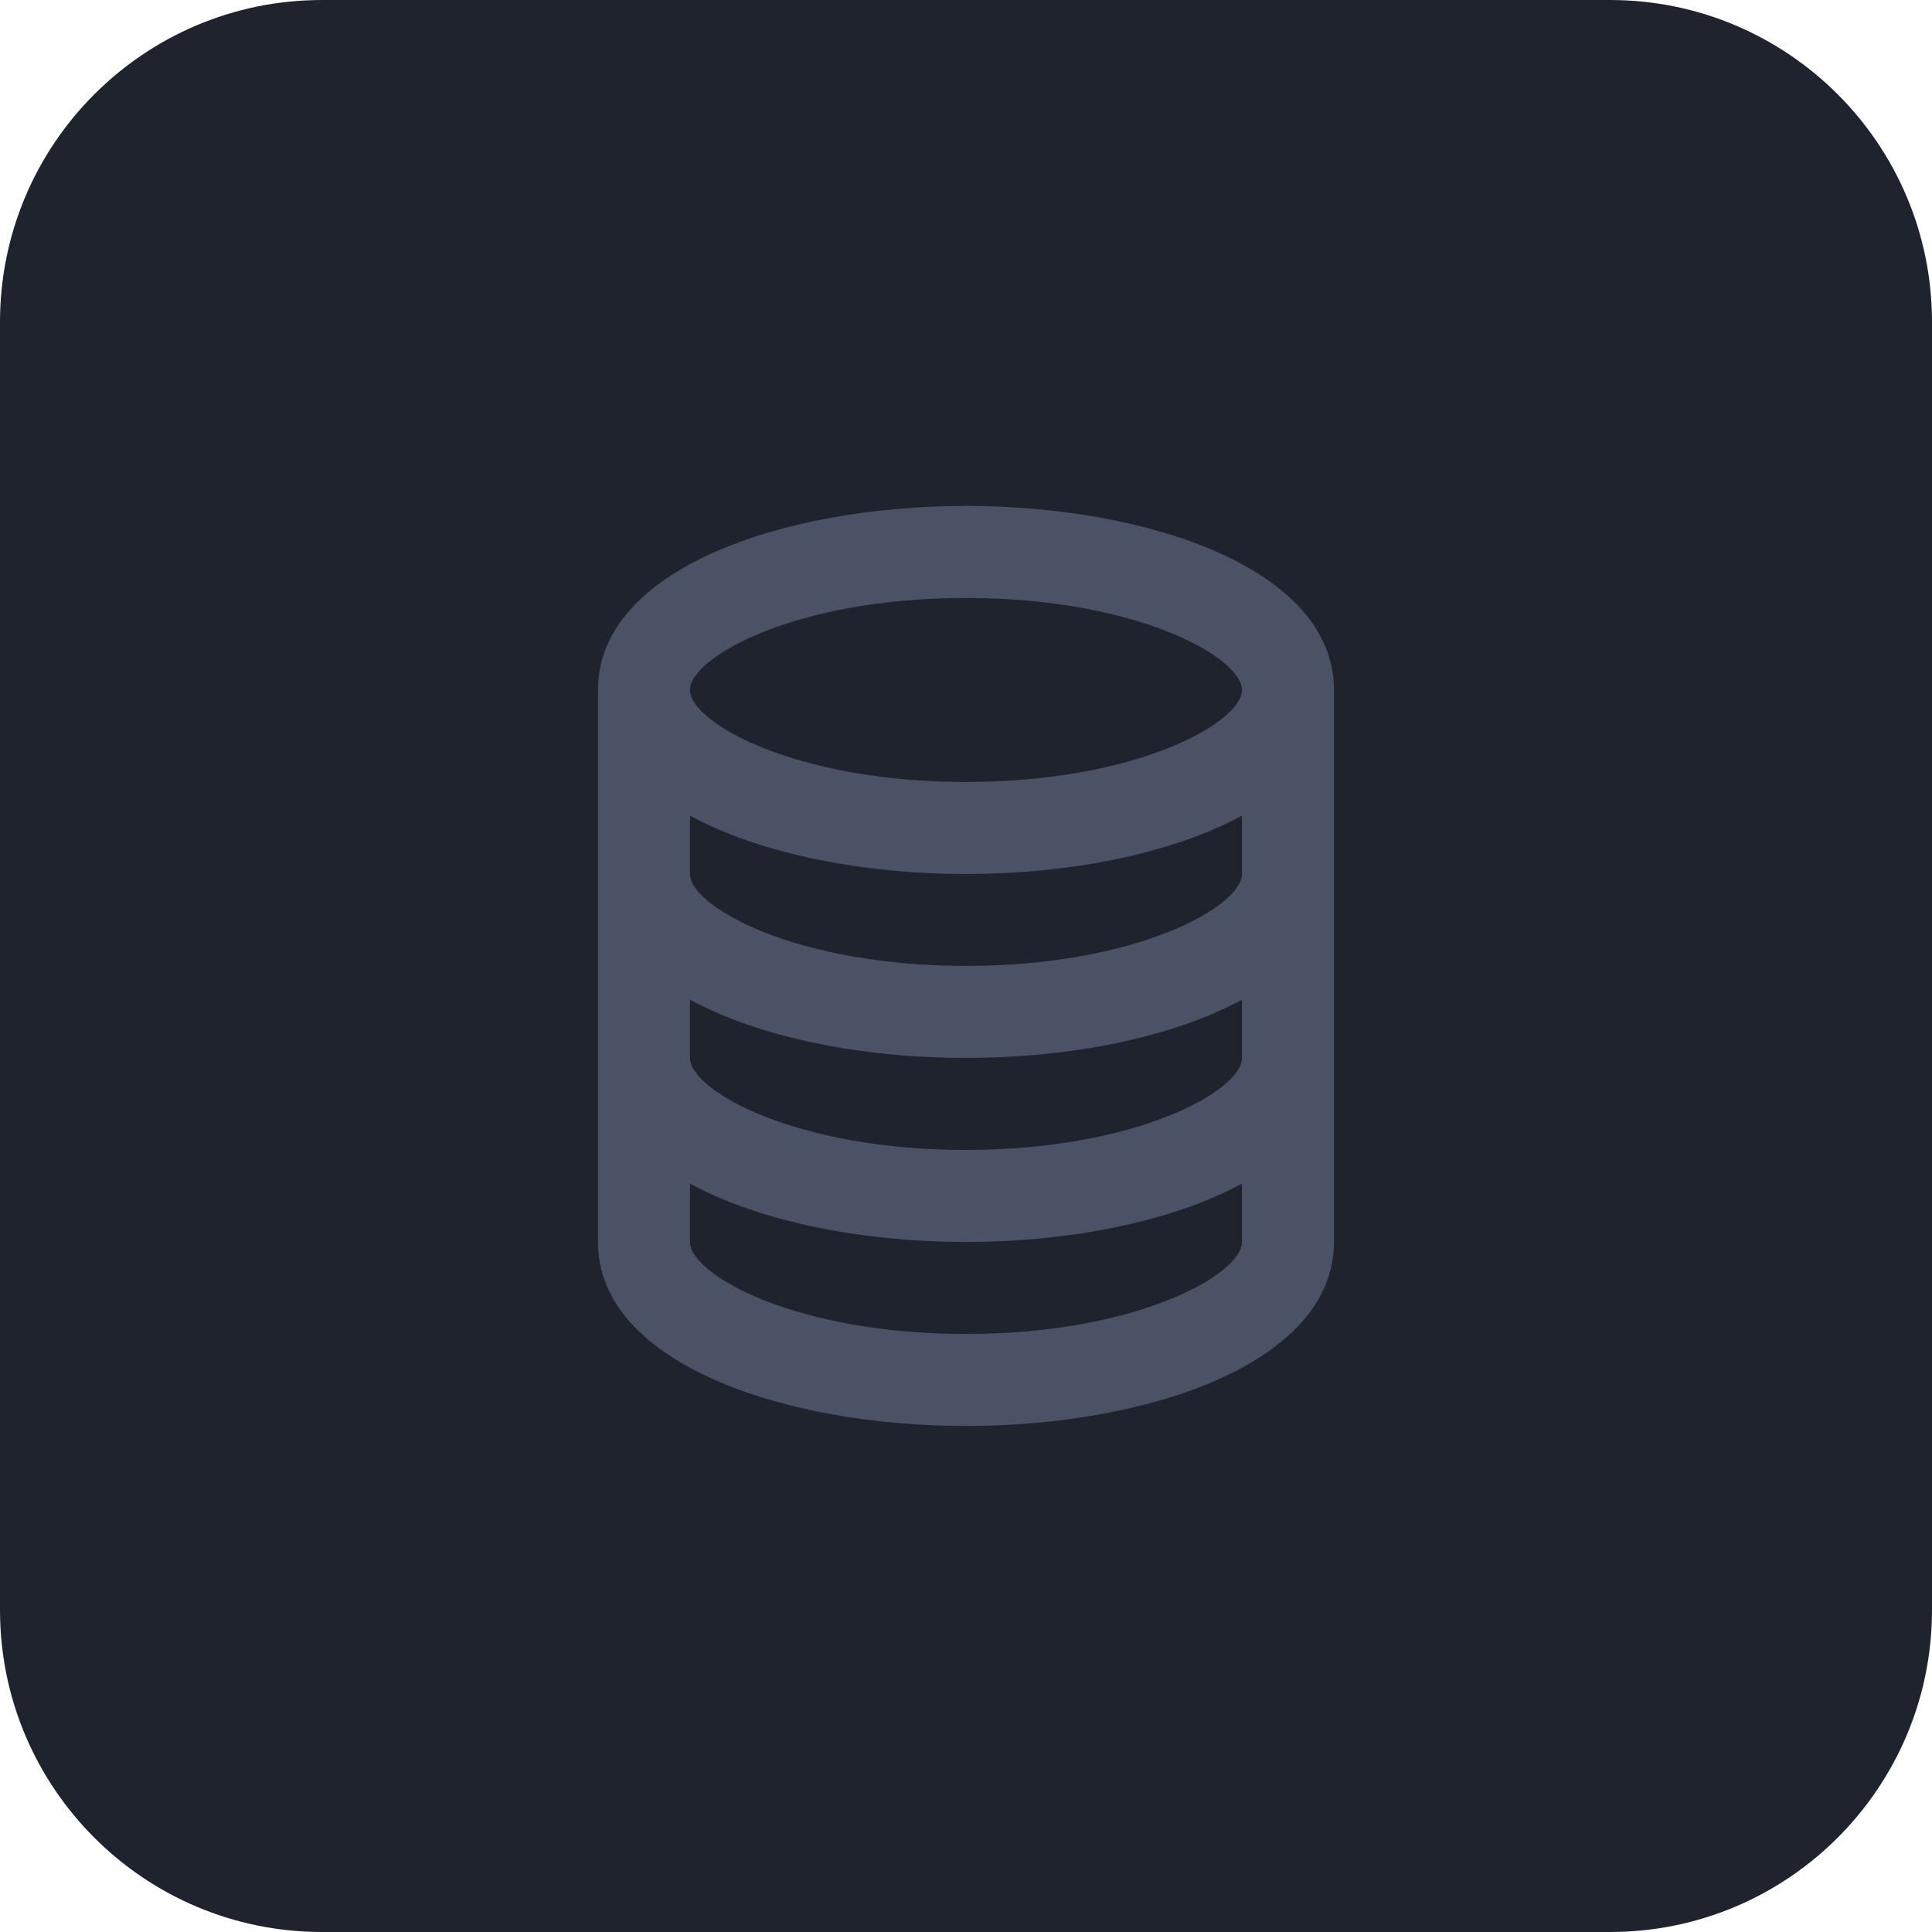 <svg width="24" height="24" viewBox="0 0 24 24" fill="none" xmlns="http://www.w3.org/2000/svg">
<path d="M0 4C0 1.791 1.791 0 4 0H20C22.209 0 24 1.791 24 4V20C24 22.209 22.209 24 20 24H4C1.791 24 0 22.209 0 20V4Z" fill="#1F232E"/>
<path d="M11.999 17.714C14.271 17.714 16.571 16.929 16.571 15.428V8.571C16.571 7.07 14.271 6.285 11.999 6.285C9.727 6.285 7.428 7.07 7.428 8.571V15.428C7.428 16.929 9.727 17.714 11.999 17.714ZM11.999 16.571C9.872 16.571 8.571 15.831 8.571 15.428V14.703C9.451 15.182 10.729 15.428 11.999 15.428C13.269 15.428 14.547 15.182 15.428 14.703V15.428C15.428 15.831 14.126 16.571 11.999 16.571ZM11.999 7.428C14.126 7.428 15.428 8.168 15.428 8.571C15.428 8.974 14.126 9.714 11.999 9.714C9.872 9.714 8.571 8.974 8.571 8.571C8.571 8.168 9.872 7.428 11.999 7.428ZM8.571 10.132C9.451 10.611 10.729 10.857 11.999 10.857C13.269 10.857 14.547 10.611 15.428 10.132V10.857C15.428 11.259 14.126 11.999 11.999 11.999C9.872 11.999 8.571 11.259 8.571 10.857V10.132ZM8.571 12.418C9.451 12.897 10.729 13.142 11.999 13.142C13.269 13.142 14.547 12.897 15.428 12.418V13.142C15.428 13.545 14.126 14.285 11.999 14.285C9.872 14.285 8.571 13.545 8.571 13.142V12.418Z" fill="#4B5266"/>
</svg>
